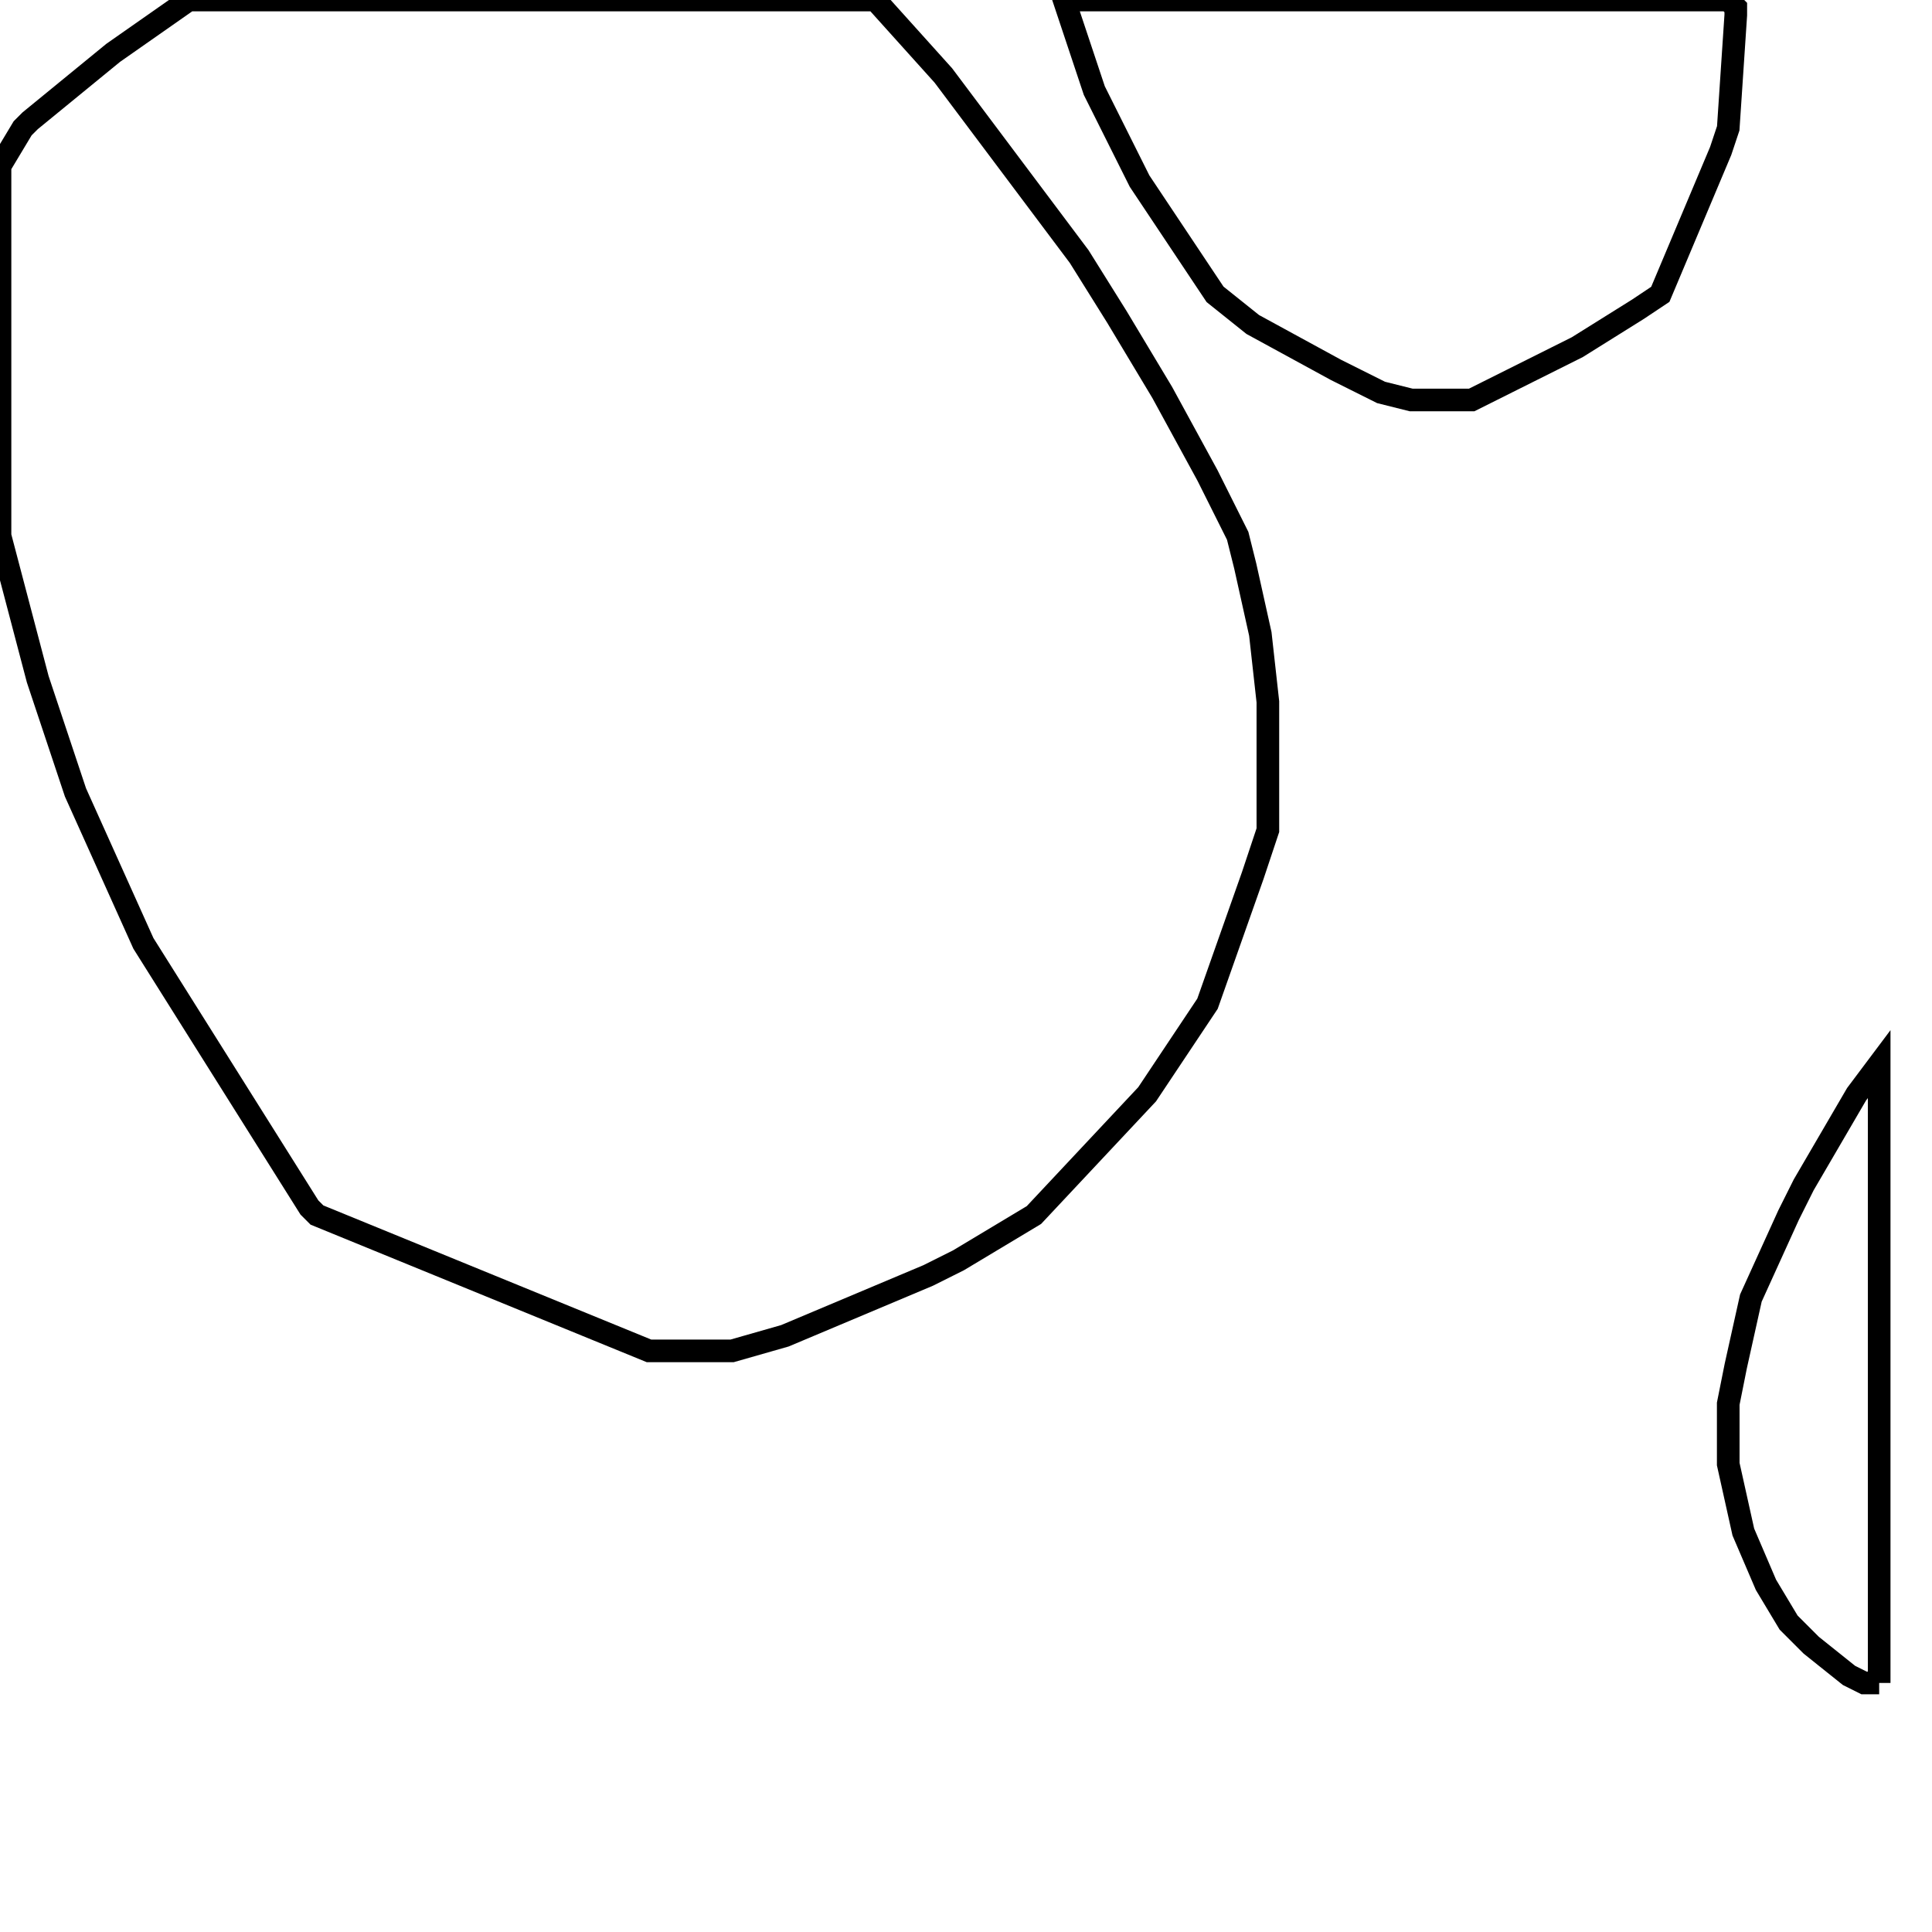 <svg width="256" height="256" xmlns="http://www.w3.org/2000/svg" fill-opacity="0" stroke="black" stroke-width="3" ><path d="M116 0 125 10 143 34 148 42 154 52 160 63 164 71 165 75 167 84 168 93 168 110 166 116 160 133 152 145 137 161 127 167 123 169 104 177 97 179 86 179 42 161 41 160 19 125 10 105 5 90 0 71 0 22 3 17 4 16 15 7 25 0 116 0 "/><path d="M229 0 230 1 230 2 229 17 228 20 220 39 217 41 209 46 195 53 187 53 183 52 177 49 166 43 161 39 151 24 145 12 141 0 229 0 "/><path d="M249 223 247 223 245 222 240 218 237 215 234 210 231 203 229 194 229 186 230 181 232 172 237 161 239 157 246 145 249 141 249 223 "/></svg>